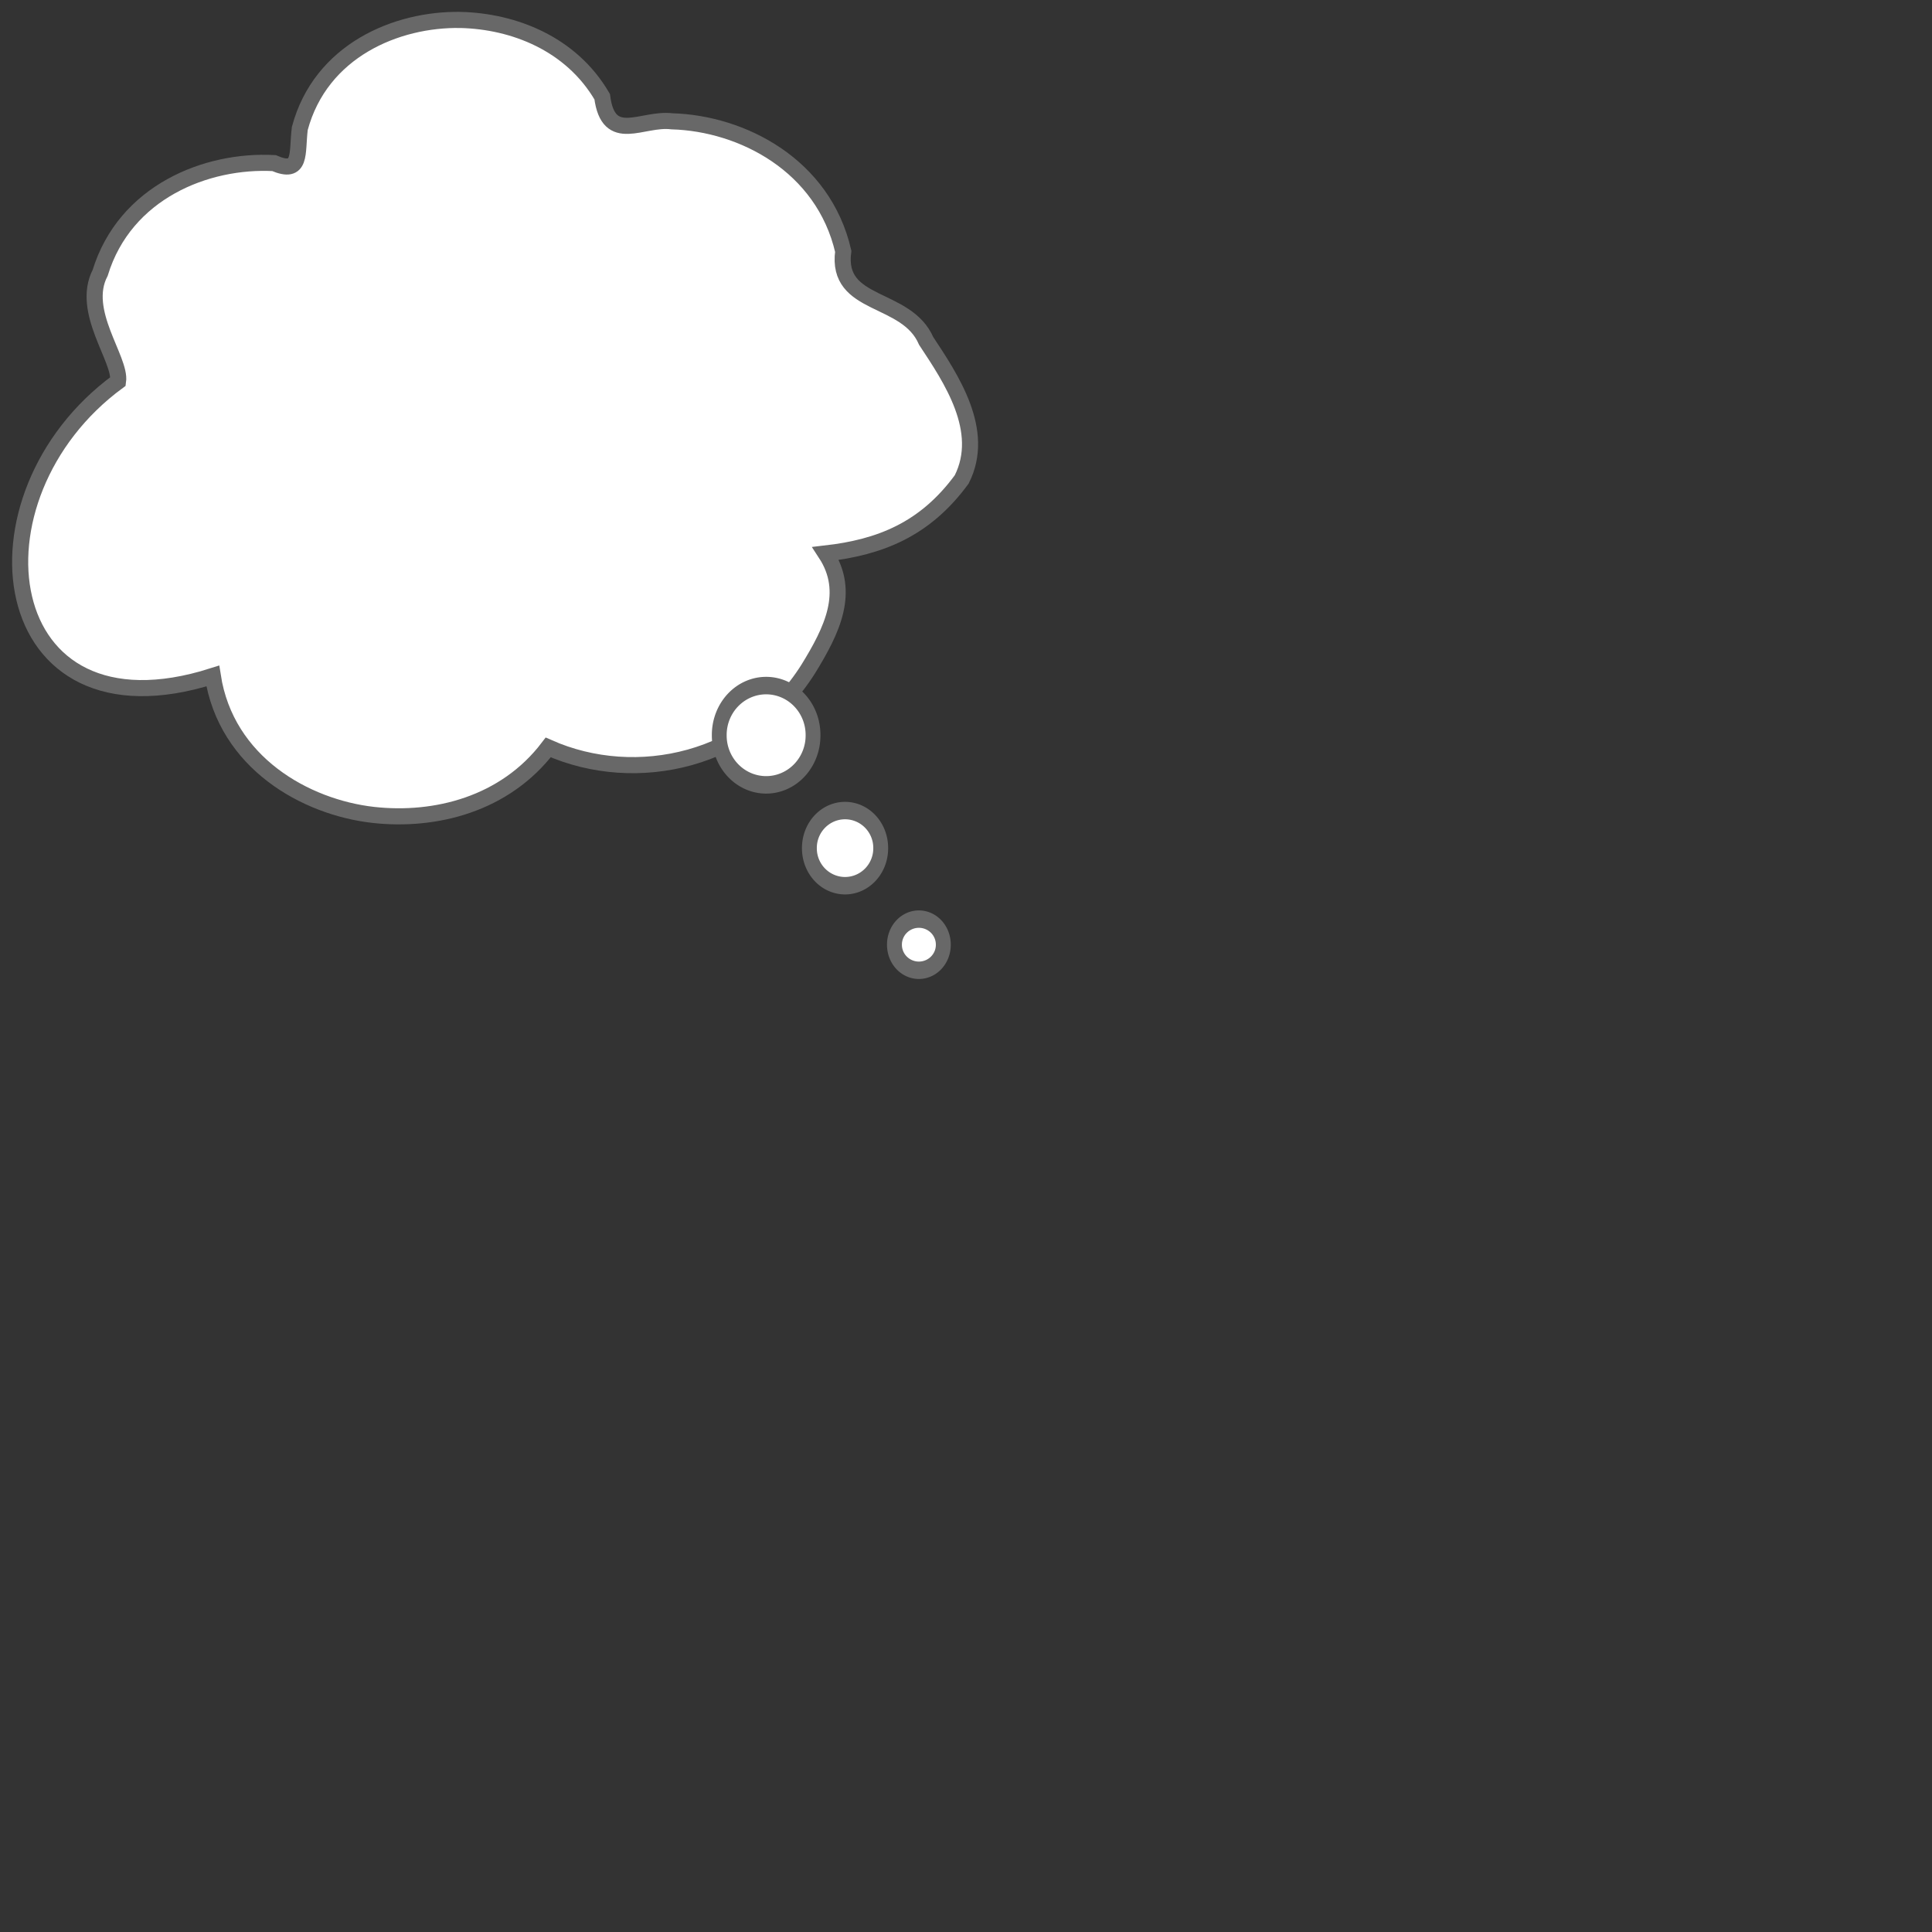 <?xml version="1.0" encoding="UTF-8" standalone="no"?>
<!-- Created with Inkscape (http://www.inkscape.org/) -->

<svg
   xmlns:dc="http://purl.org/dc/elements/1.1/"
   xmlns:cc="http://creativecommons.org/ns#"
   xmlns:rdf="http://www.w3.org/1999/02/22-rdf-syntax-ns#"
   xmlns:svg="http://www.w3.org/2000/svg"
   xmlns="http://www.w3.org/2000/svg"
   xmlns:sodipodi="http://sodipodi.sourceforge.net/DTD/sodipodi-0.dtd"
   xmlns:inkscape="http://www.inkscape.org/namespaces/inkscape"
   width="600"
   height="600"
   id="svg2987"
   version="1.1"
   inkscape:version="0.48.0 r9654"
   sodipodi:docname="New document 1">
  <rect width="100%" height="100%" fill="#333333" stroke="none"/>
  <defs
     id="defs2989" />
  <sodipodi:namedview
     id="base"
     pagecolor="#ffffff"
     bordercolor="#666666"
     borderopacity="1.0"
     inkscape:pageopacity="0.0"
     inkscape:pageshadow="2"
     inkscape:zoom="0.49497475"
     inkscape:cx="628.08512"
     inkscape:cy="255.59866"
     inkscape:document-units="px"
     inkscape:current-layer="layer1"
     showgrid="false"
     inkscape:window-width="1440"
     inkscape:window-height="838"
     inkscape:window-x="-8"
     inkscape:window-y="-8"
     inkscape:window-maximized="1" />
  <g
     inkscape:label="Layer 1"
     inkscape:groupmode="layer"
     id="layer1"
     transform="translate(0,-452.362)">
    <path
       style="color:#000000;fill:#ffffff;fill-opacity:1;fill-rule:nonzero;stroke:#686868;stroke-width:5;stroke-linecap:butt;stroke-linejoin:miter;stroke-miterlimit:4;stroke-opacity:1;stroke-dasharray:none;stroke-dashoffset:0;marker:none;visibility:visible;display:inline;overflow:visible;enable-background:accumulate"
       d="m 143.026,458.557 c -19.785,-0.358 -43.431,9.45 -49.924,33.712 -0.938,7.744 0.68,14.477 -8.017,10.745 -20.937,-1.129 -46.268,8.939 -53.974,34.074 -6.235,11.985 6.549,26.87 5.551,33.738 -48.918,35.9 -38.595,113.134 29.421,91.472 4.175,26.952 28.789,40.765 49.839,43.142 19.332,2.146 40.919,-3.326 54.333,-20.955 27.398,12.168 62.803,4.194 80.747,-24.354 7.391,-11.993 13.256,-23.906 5.427,-35.881 16.888,-1.941 30.829,-7.431 42.236,-22.999 7.652,-15.152 -3.332,-31.33 -11.028,-42.994 -6.162,-14.273 -28.14,-10.277 -25.762,-27.843 -6.165,-26.759 -31.408,-39.757 -53.205,-40.377 -9.243,-1.173 -19.701,7.458 -21.656,-7.637 -9.667,-16.577 -27.582,-23.448 -43.988,-23.843 z"
       id="path3953"
       inkscape:connector-curvature="0"
       sodipodi:nodetypes="cccccccccccccccc" />
    <path
       sodipodi:type="arc"
       style="color:#000000;fill:#ffffff;fill-opacity:1;fill-rule:nonzero;stroke:#686868;stroke-width:8.355;stroke-linecap:butt;stroke-linejoin:miter;stroke-miterlimit:4;stroke-opacity:1;stroke-dasharray:none;stroke-dashoffset:0;marker:none;visibility:visible;display:inline;overflow:visible;enable-background:accumulate"
       id="path3986"
       sodipodi:cx="490.71429"
       sodipodi:cy="493.57144"
       sodipodi:rx="26.428572"
       sodipodi:ry="23.571428"
       d="m 517.143,493.571 a 26.429,23.571 0 1 1 -52.857,0 26.429,23.571 0 1 1 52.857,0 z"
       transform="matrix(0.551,0,0,0.65,-32.45,359.871)" />
    <path
       transform="matrix(0.419,0,0,0.492,56.829,472.921)"
       d="m 517.143,493.571 a 26.429,23.571 0 1 1 -52.857,0 26.429,23.571 0 1 1 52.857,0 z"
       sodipodi:ry="23.571428"
       sodipodi:rx="26.428572"
       sodipodi:cy="493.57144"
       sodipodi:cx="490.71429"
       id="path3988"
       style="color:#000000;fill:#ffffff;fill-opacity:1;fill-rule:nonzero;stroke:#686868;stroke-width:11.01;stroke-linecap:butt;stroke-linejoin:miter;stroke-miterlimit:4;stroke-opacity:1;stroke-dasharray:none;stroke-dashoffset:0;marker:none;visibility:visible;display:inline;overflow:visible;enable-background:accumulate"
       sodipodi:type="arc" />
    <path
       sodipodi:type="arc"
       style="color:#000000;fill:#ffffff;fill-opacity:1;fill-rule:nonzero;stroke:#686868;stroke-width:16.14;stroke-linecap:butt;stroke-linejoin:miter;stroke-miterlimit:4;stroke-opacity:1;stroke-dasharray:none;stroke-dashoffset:0;marker:none;visibility:visible;display:inline;overflow:visible;enable-background:accumulate"
       id="path3990"
       sodipodi:cx="490.71429"
       sodipodi:cy="493.57144"
       sodipodi:rx="26.428572"
       sodipodi:ry="23.571428"
       d="m 517.143,493.571 a 26.429,23.571 0 1 1 -52.857,0 26.429,23.571 0 1 1 52.857,0 z"
       transform="matrix(0.287,0,0,0.335,144.533,580.4)" />
  </g>
</svg>
